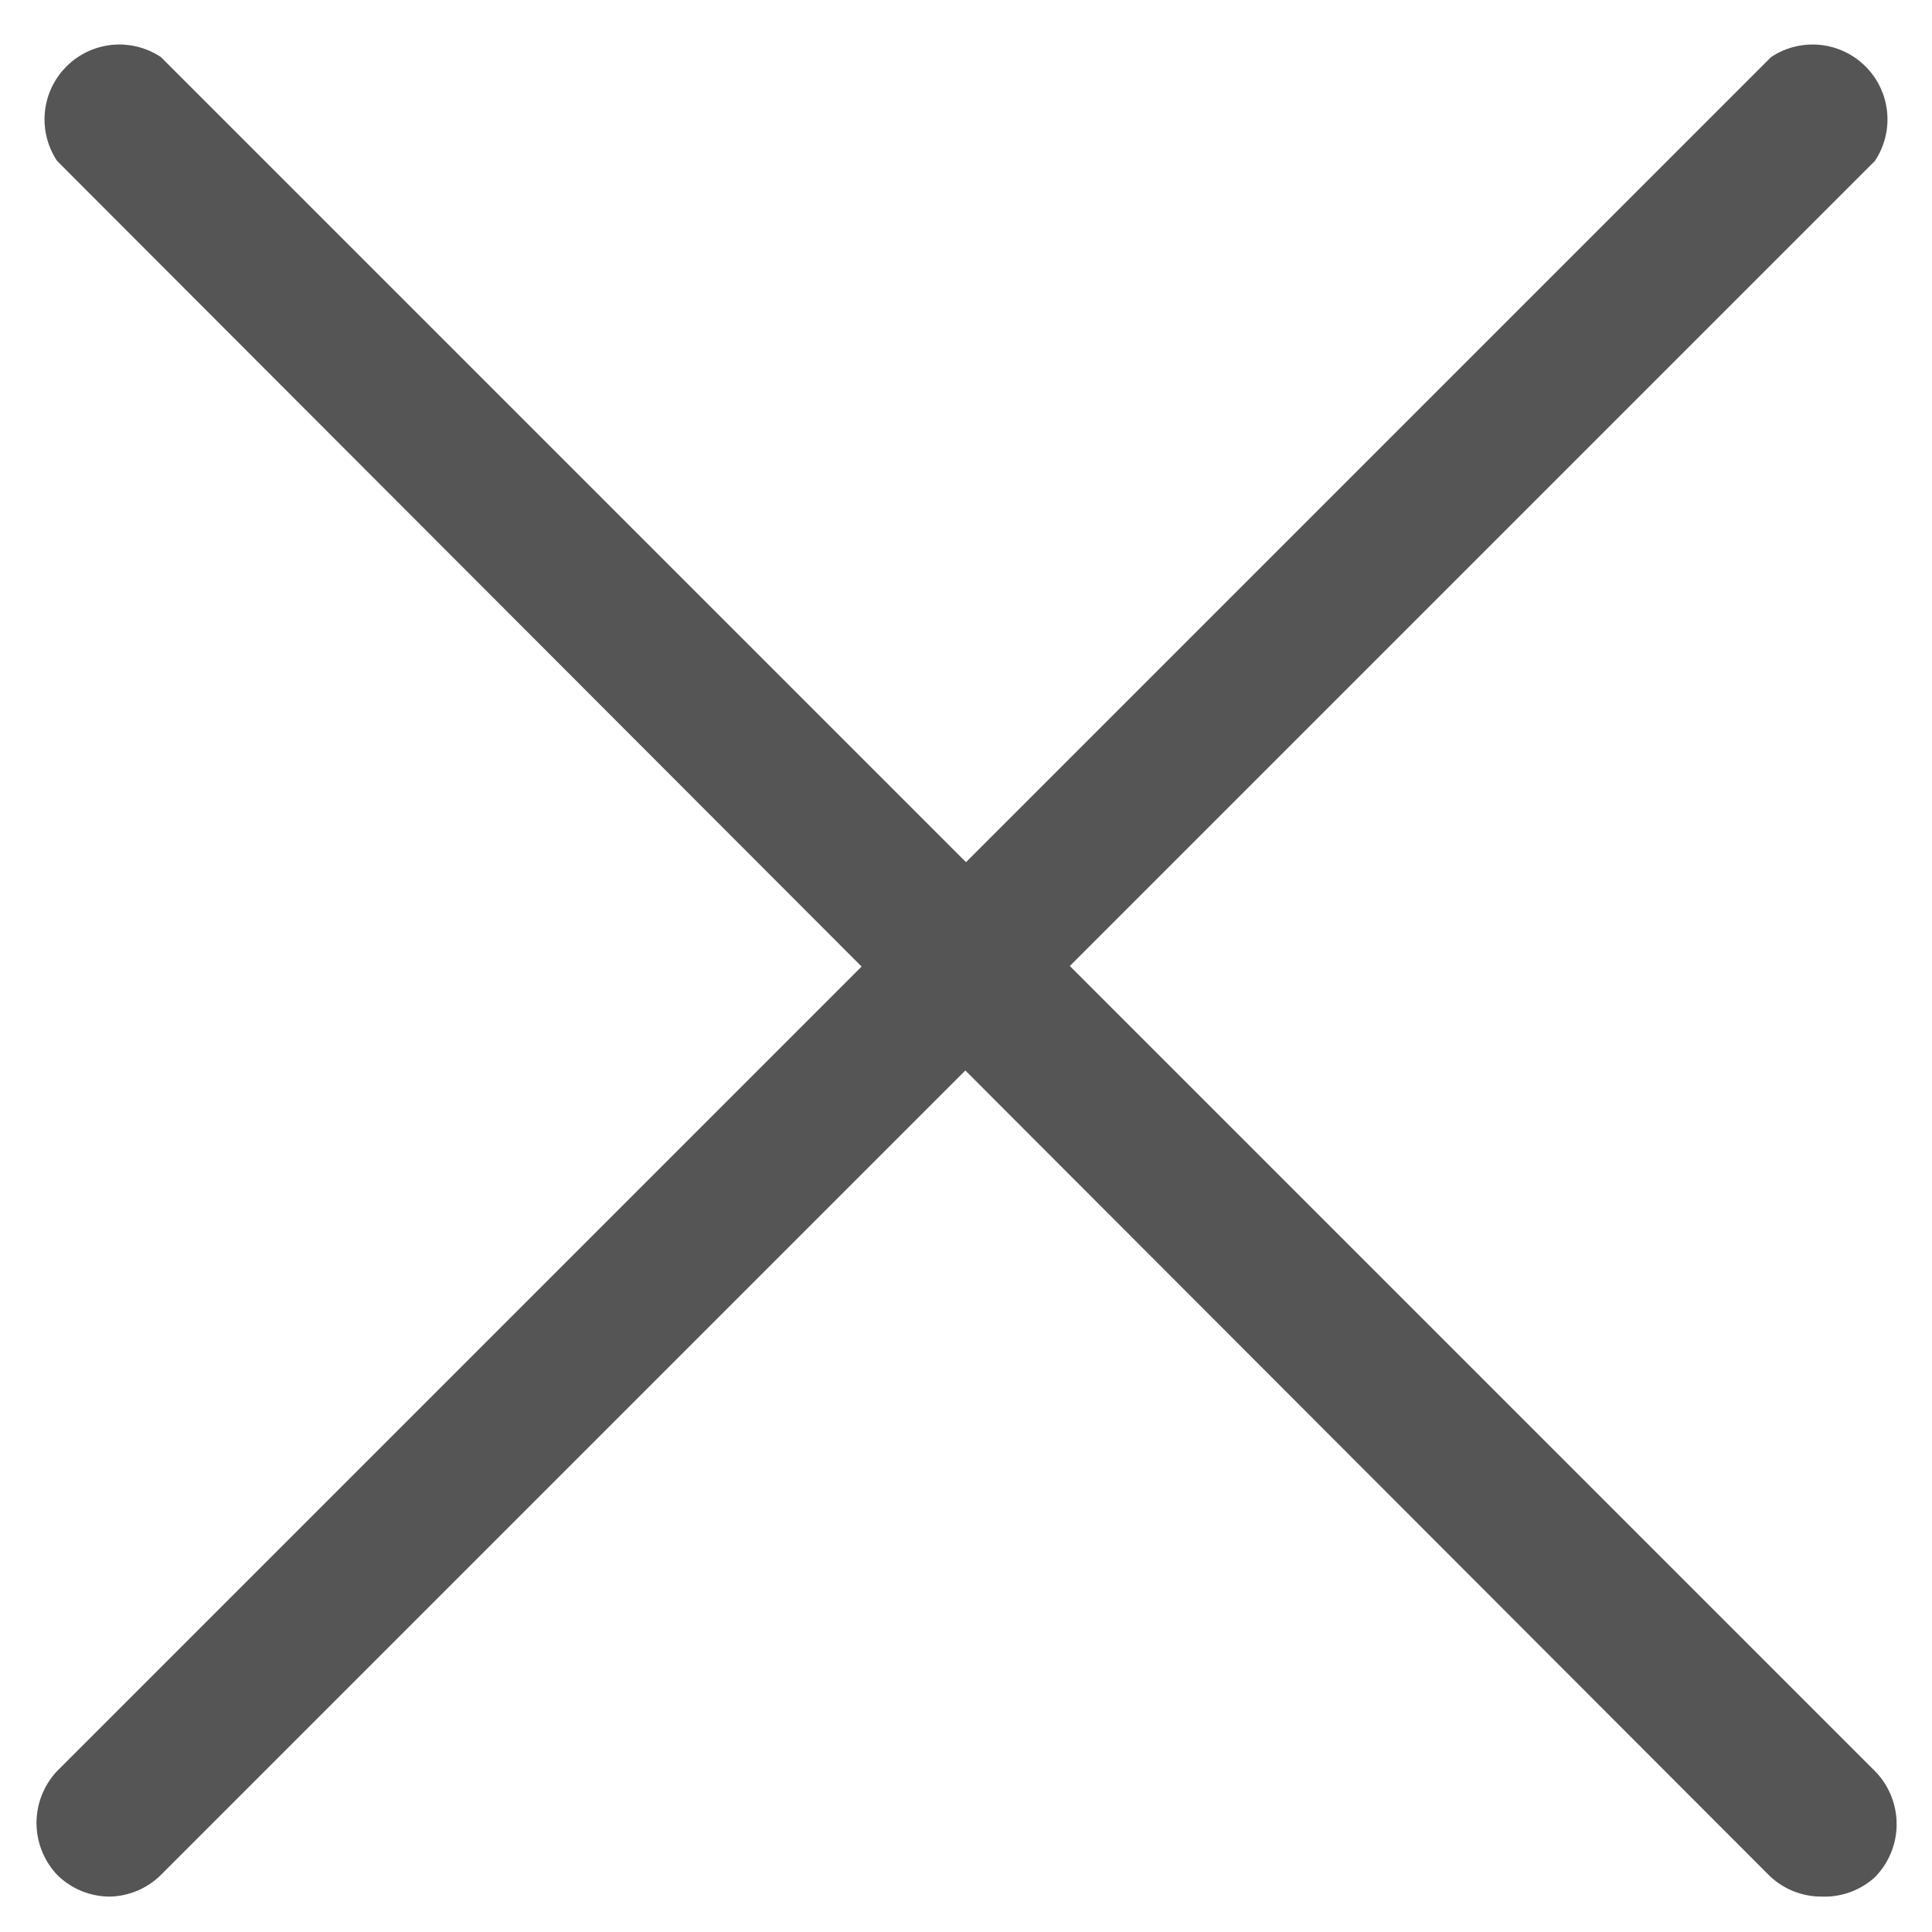 <svg id="LOGO" xmlns="http://www.w3.org/2000/svg" viewBox="0 0 24 24"><title>ic_small_close</title><path d="M1.37,23.56a.93.93,0,0,1-.66-.27A.94.94,0,0,1,.71,22L22,.71A.93.93,0,0,1,23.29,2L2,23.29A.93.93,0,0,1,1.37,23.56Z" fill="#555"/><path d="M22.63,23.56a.93.93,0,0,1-.66-.27L.71,2A.93.93,0,0,1,2,.71L23.29,22a.94.94,0,0,1,0,1.32A.93.93,0,0,1,22.63,23.56Z" fill="#555"/></svg>